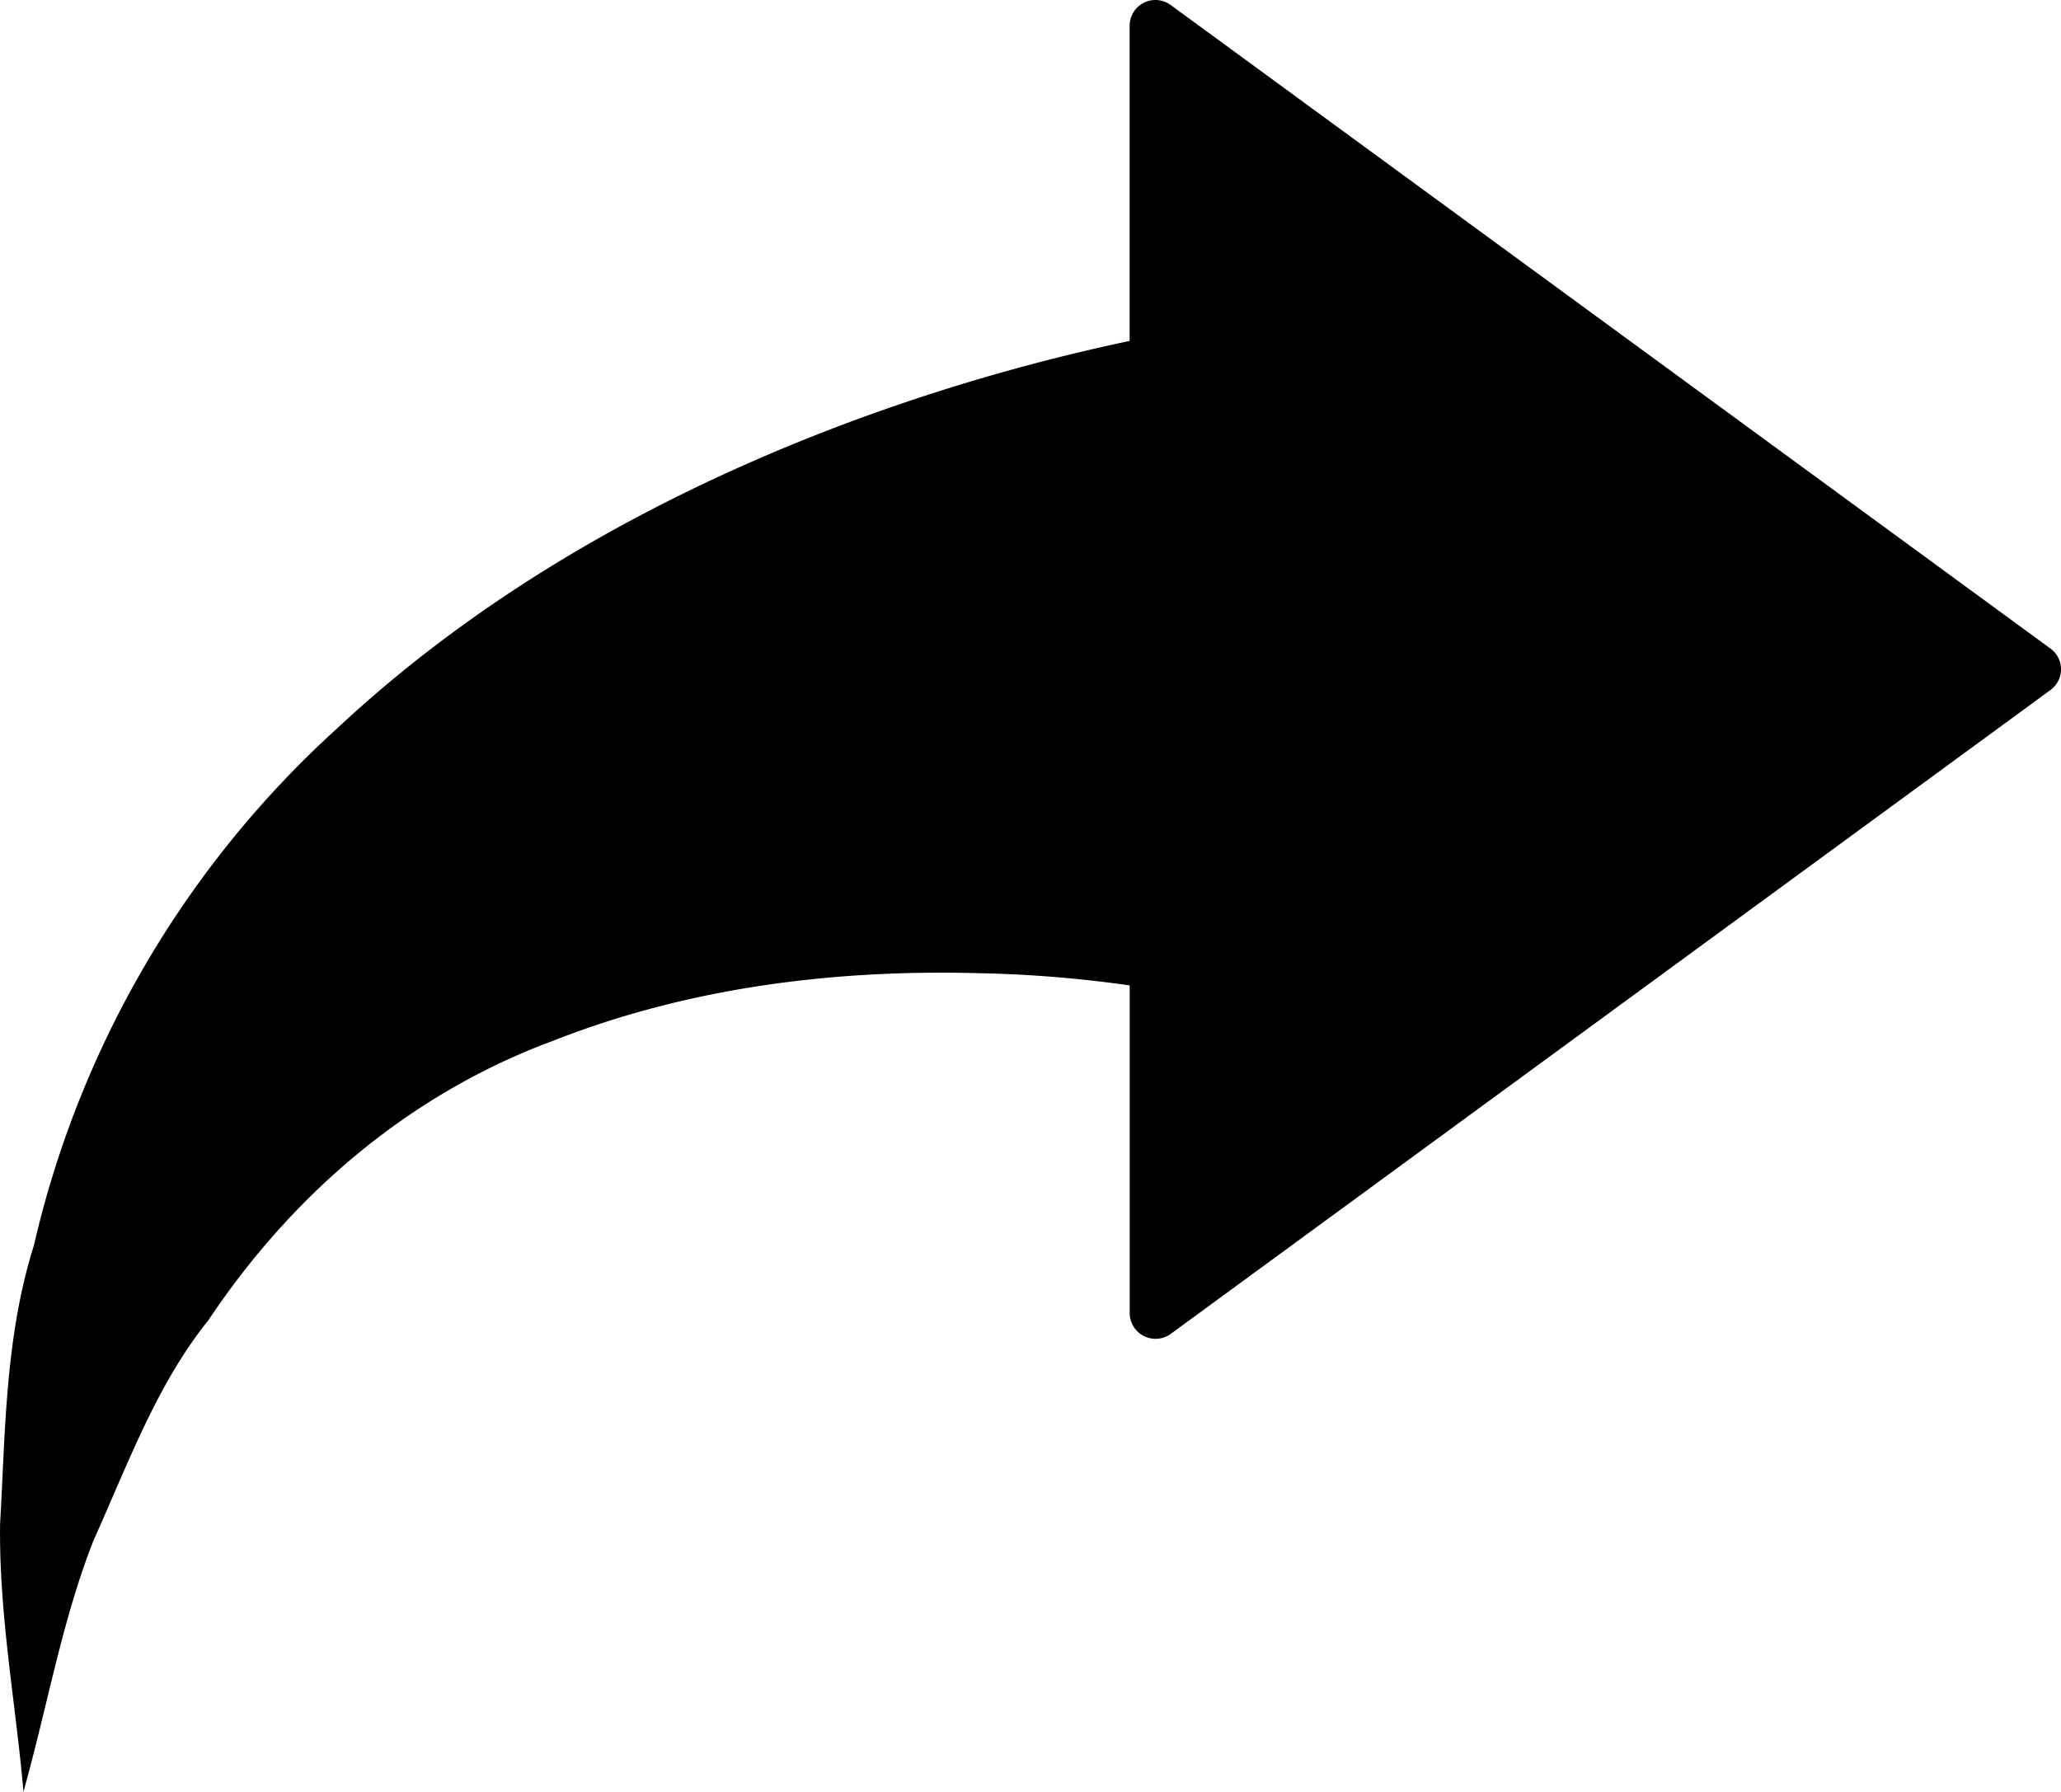 <svg xmlns="http://www.w3.org/2000/svg" width="369.95" height="321.66" viewBox="0 0 369.95 321.66">
  <path id="Forward-Icon-SVG-09ikdlg3s" d="M417.059,150.647,259.159,35.129a4.625,4.625,0,0,0-7.371,3.749V95.43a355.72,355.72,0,0,0-46.036,13.026c-34.789,12.454-68.625,30.754-96.138,56.457A179.885,179.885,0,0,0,55.1,257.81c-5.21,16.553-5.115,33.677-6.068,49.975-.222,16.362,2.859,32.533,4.194,48.1,4.353-15.536,6.958-30.881,12.581-45.115,6.323-14.074,11.374-28.022,20.588-39.491,15.981-23.955,37.458-41.175,61.889-50.2,24.114-9.5,50.2-12.867,76.6-12.136a220.446,220.446,0,0,1,26.91,2.192v58.808a4.643,4.643,0,0,0,7.371,3.749l157.9-115.582a4.608,4.608,0,0,0,0-7.466" transform="translate(-49.016 -34.227)"/>
</svg>
